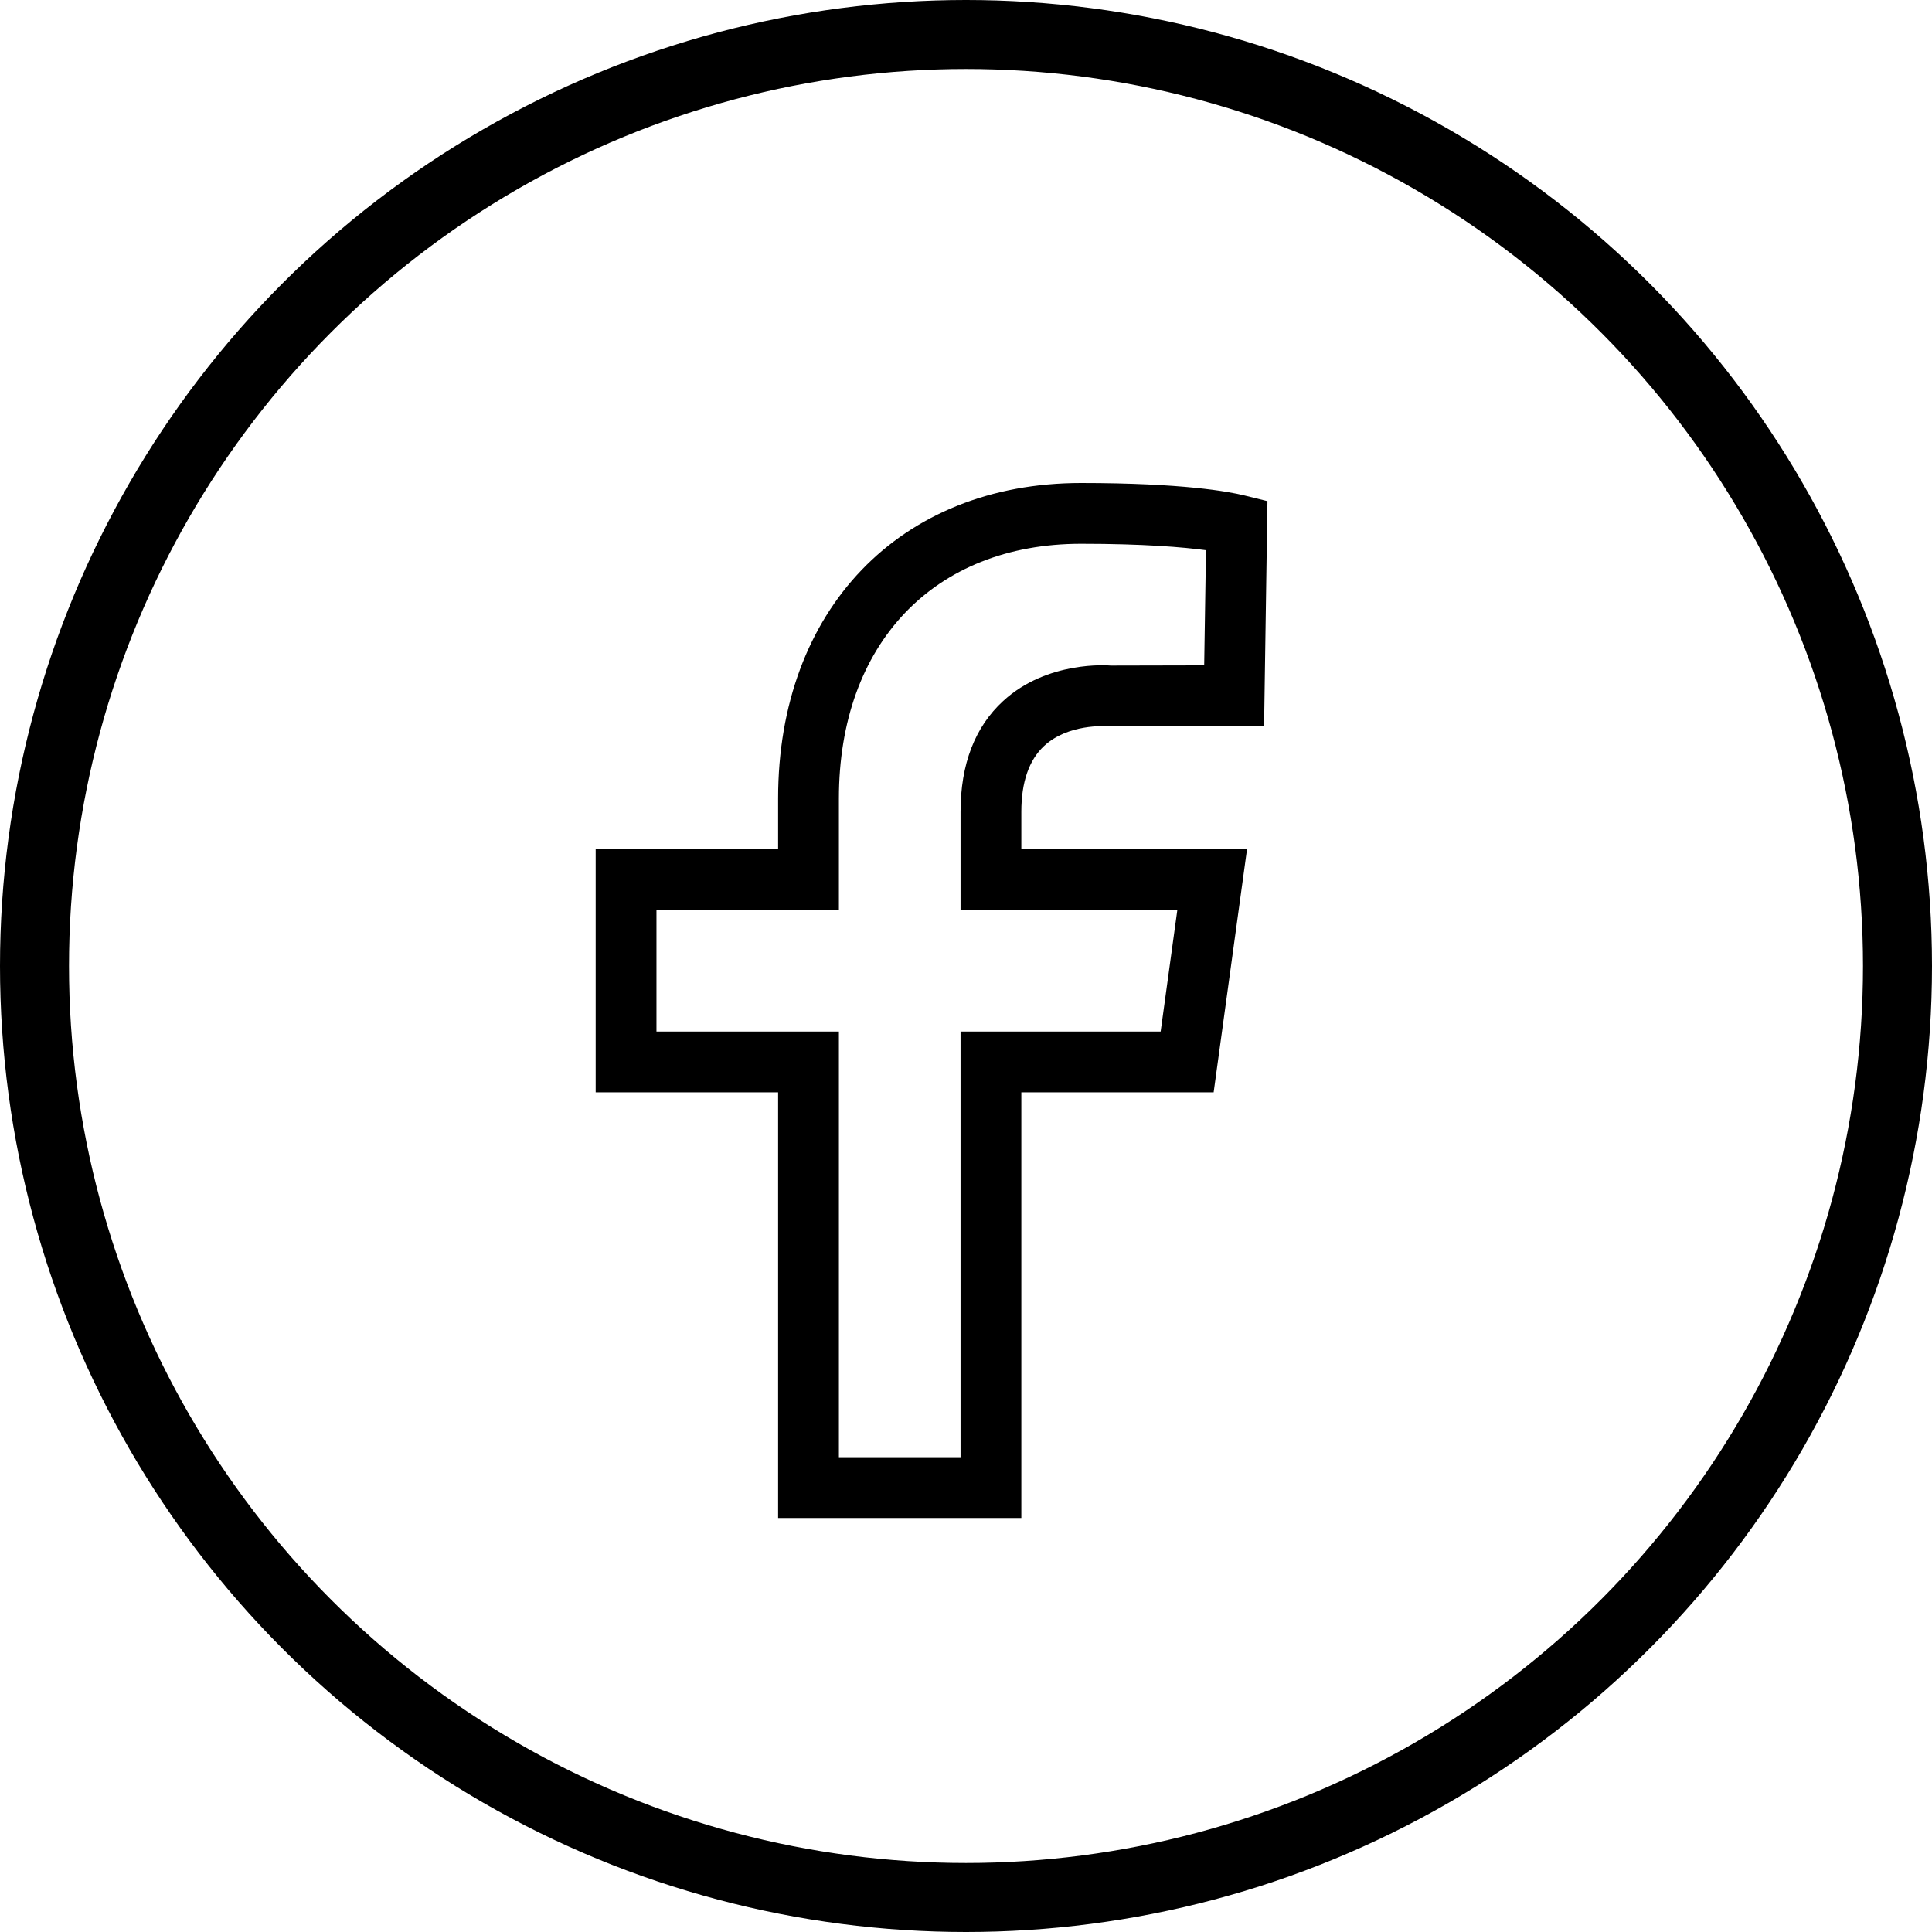 <svg width="32" height="32" viewBox="0 0 28 28" fill="none" xmlns="http://www.w3.org/2000/svg">
<circle cx="14" cy="14" r="13.5" stroke="black"/>
<path fill-rule="evenodd" clip-rule="evenodd" d="M17.063 13.187L16.821 14.95H13.921V21.119H12.158V14.95H9.514V13.187H12.158V11.571C12.158 9.33 13.535 7.881 15.667 7.881C16.58 7.881 17.149 7.93 17.478 7.974L17.452 9.643L16.097 9.646C16.06 9.642 15.177 9.573 14.539 10.159C14.129 10.535 13.921 11.076 13.921 11.765V13.187H17.063V13.187ZM15.131 10.812C15.478 10.488 16.019 10.524 16.059 10.525L18.32 10.524L18.369 7.263L18.029 7.179C17.81 7.125 17.141 7 15.667 7C13.041 7 11.277 8.838 11.277 11.571V12.306H8.633V15.831H11.277V22H14.802V15.831H17.589L18.073 12.306H14.802V11.765C14.802 11.336 14.913 11.015 15.131 10.812Z" fill="black"/>
</svg>
